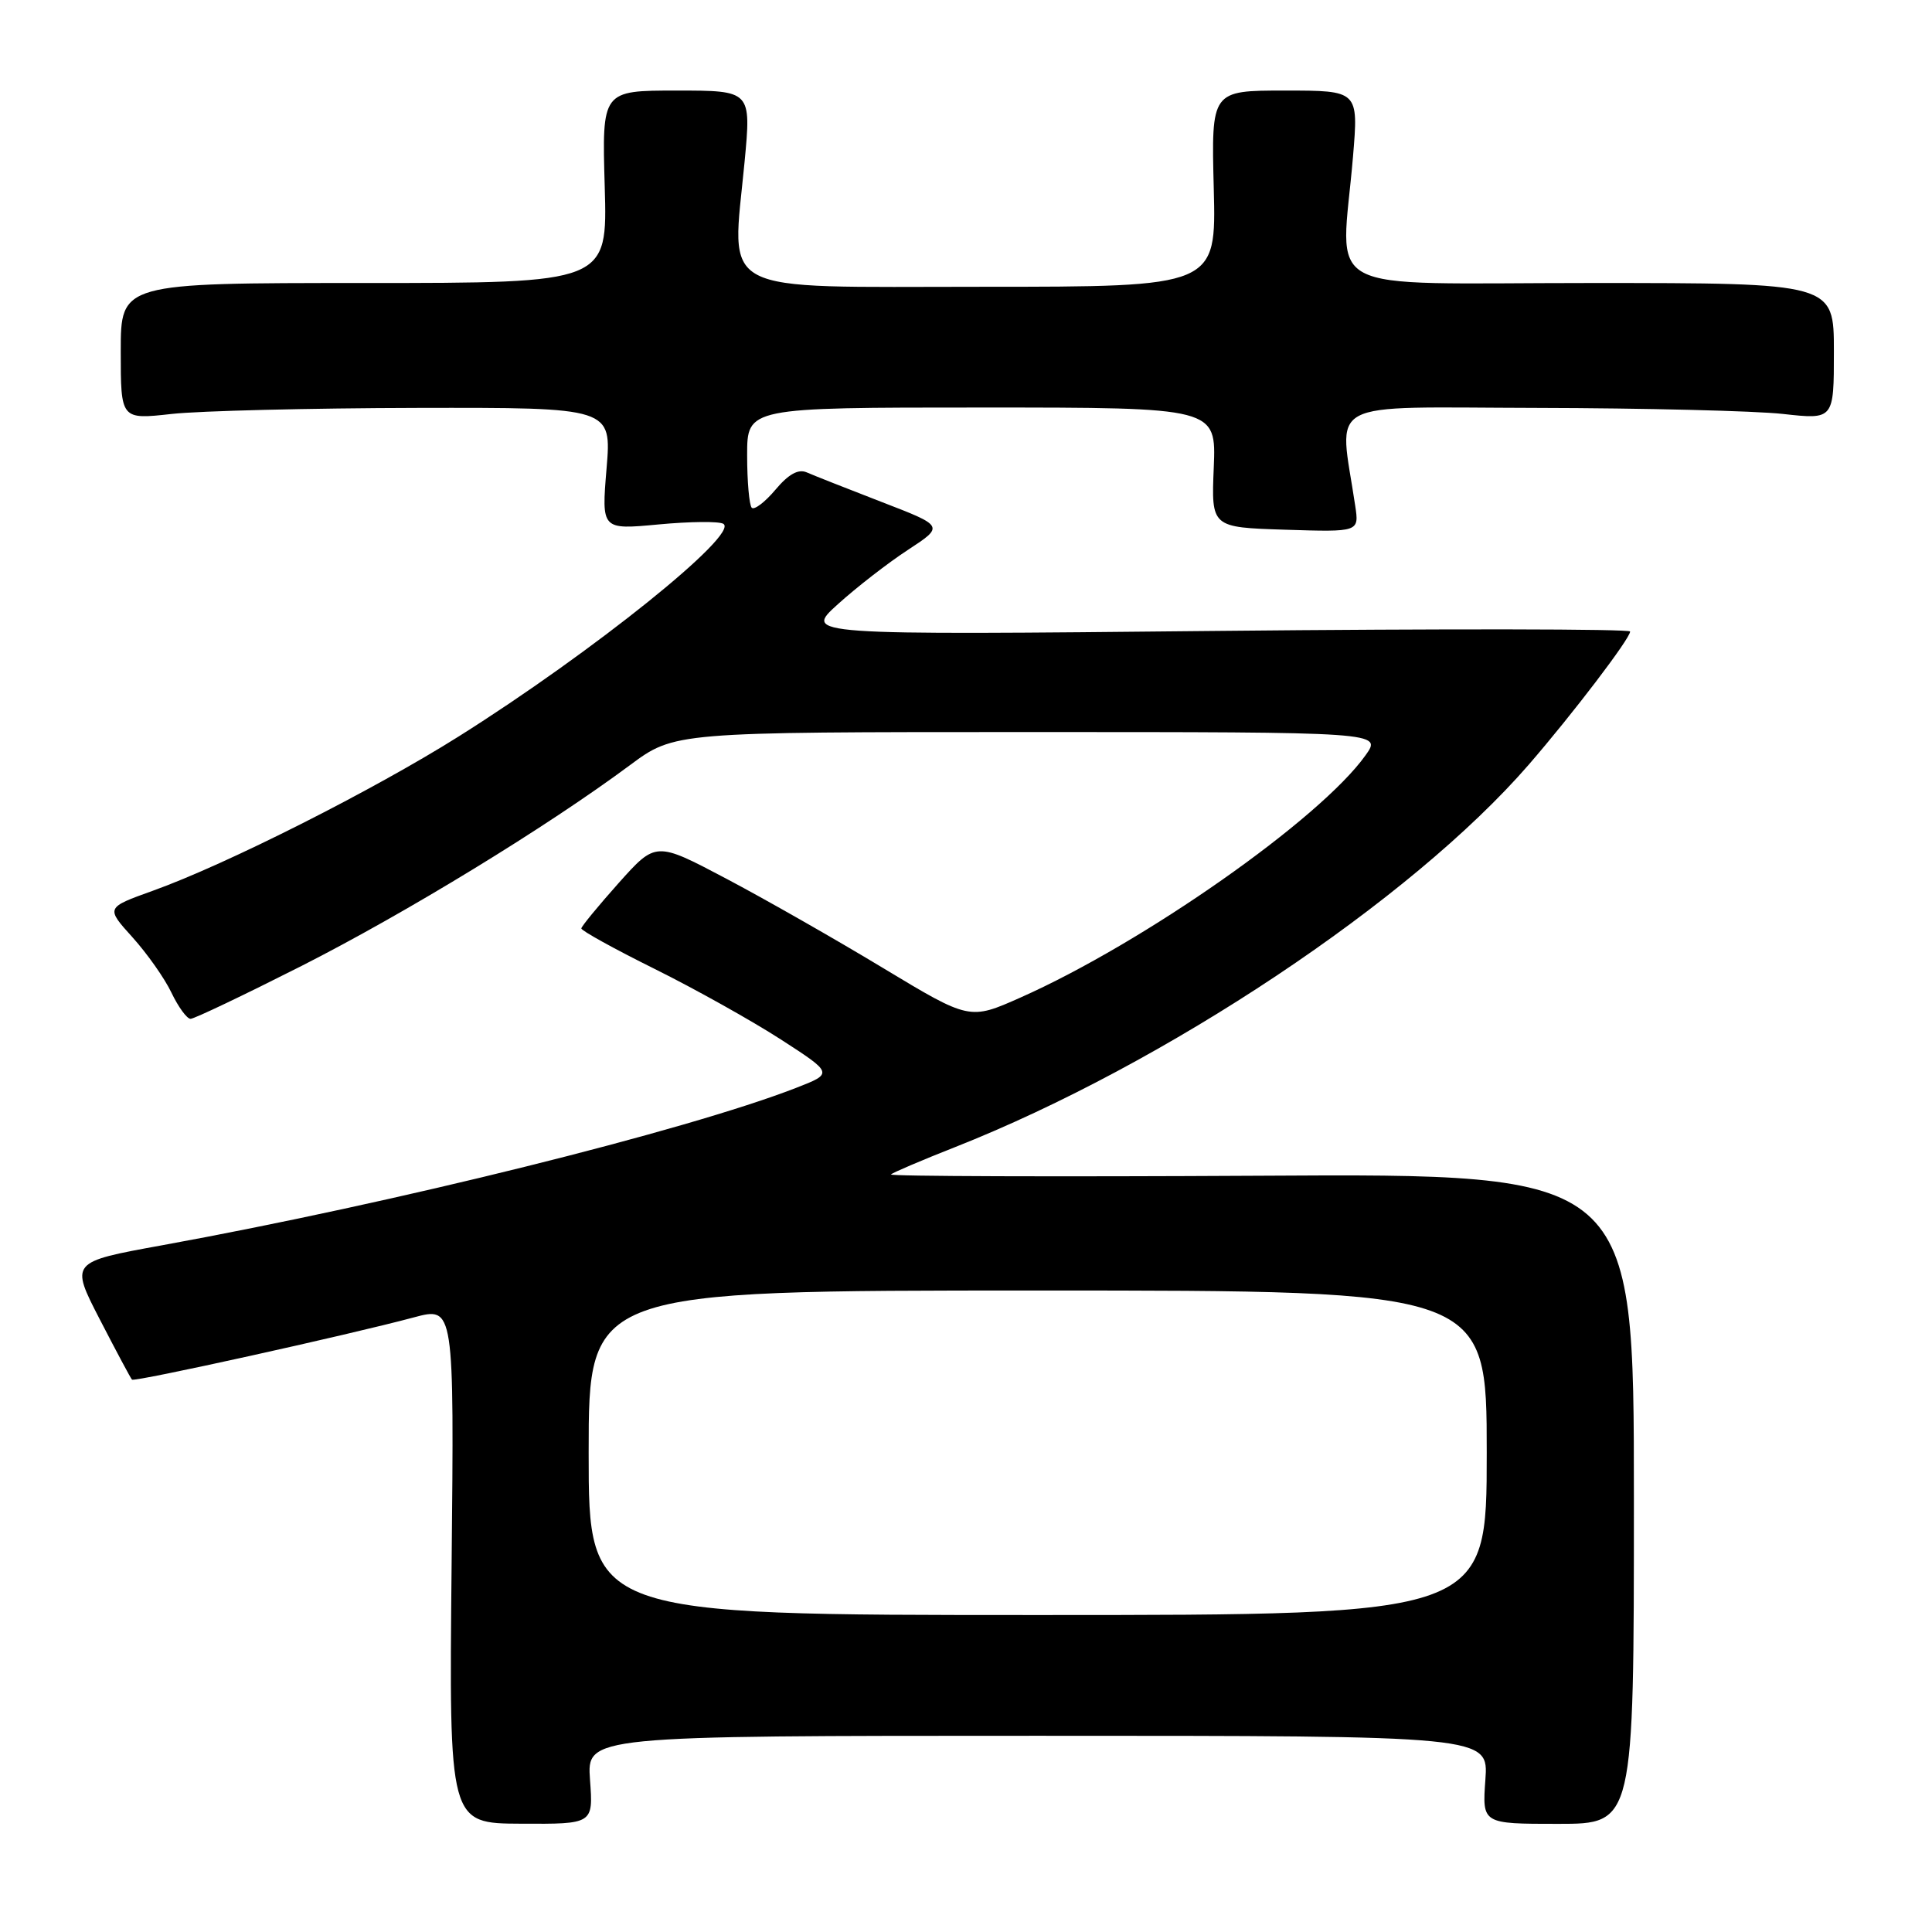 <?xml version="1.0" encoding="UTF-8" standalone="no"?>
<!DOCTYPE svg PUBLIC "-//W3C//DTD SVG 1.1//EN" "http://www.w3.org/Graphics/SVG/1.1/DTD/svg11.dtd" >
<svg xmlns="http://www.w3.org/2000/svg" xmlns:xlink="http://www.w3.org/1999/xlink" version="1.1" viewBox="0 0 256 256">
 <g >
 <path fill="currentColor"
d=" M 78.18 235.85 C 77.76 230.00 77.76 230.00 137.50 230.00 C 197.24 230.00 197.24 230.00 196.82 235.83 C 196.40 241.67 196.40 241.67 206.45 241.67 C 216.50 241.67 216.50 241.67 216.50 198.58 C 216.50 155.50 216.50 155.50 167.05 155.79 C 139.85 155.94 117.80 155.87 118.05 155.62 C 118.30 155.38 122.10 153.75 126.50 152.02 C 154.40 141.00 186.97 119.30 202.56 101.33 C 208.38 94.61 216.00 84.61 216.00 83.68 C 216.00 83.33 191.36 83.30 161.25 83.60 C 106.50 84.15 106.50 84.15 111.00 80.08 C 113.47 77.84 117.66 74.59 120.31 72.86 C 125.12 69.71 125.12 69.71 116.81 66.51 C 112.24 64.74 107.77 62.98 106.89 62.59 C 105.78 62.11 104.48 62.83 102.75 64.89 C 101.36 66.54 99.95 67.61 99.61 67.28 C 99.28 66.94 99.00 63.82 99.00 60.33 C 99.00 54.00 99.00 54.00 130.08 54.00 C 161.15 54.00 161.15 54.00 160.83 61.94 C 160.50 69.88 160.50 69.88 170.30 70.19 C 180.10 70.50 180.10 70.50 179.57 67.00 C 177.44 52.64 174.91 53.99 203.64 54.05 C 217.86 54.08 232.54 54.44 236.25 54.85 C 243.00 55.60 243.00 55.60 243.00 46.55 C 243.00 37.50 243.00 37.50 210.75 37.50 C 174.07 37.50 177.71 39.43 179.28 20.75 C 180.01 12.00 180.01 12.00 170.26 12.00 C 160.50 12.00 160.50 12.00 160.83 25.00 C 161.16 38.00 161.16 38.00 130.12 38.00 C 94.42 38.00 96.96 39.33 98.66 21.45 C 99.55 12.00 99.55 12.00 89.66 12.00 C 79.76 12.00 79.76 12.00 80.13 24.75 C 80.50 37.50 80.50 37.50 48.25 37.50 C 16.00 37.50 16.00 37.50 16.00 46.55 C 16.00 55.60 16.00 55.60 22.75 54.85 C 26.46 54.44 41.10 54.08 55.27 54.05 C 81.05 54.00 81.05 54.00 80.37 62.10 C 79.70 70.20 79.70 70.20 87.27 69.49 C 91.43 69.10 95.29 69.06 95.85 69.41 C 98.02 70.75 78.55 86.40 60.80 97.57 C 49.46 104.71 29.98 114.54 20.25 118.03 C 14.01 120.27 14.01 120.27 17.54 124.18 C 19.48 126.33 21.82 129.64 22.72 131.54 C 23.63 133.44 24.77 135.00 25.25 135.00 C 25.74 135.00 32.35 131.84 39.96 127.99 C 53.86 120.93 72.42 109.59 83.44 101.41 C 89.38 97.00 89.38 97.00 136.26 97.00 C 183.14 97.00 183.14 97.00 180.94 100.08 C 174.94 108.51 151.58 124.91 135.22 132.18 C 128.47 135.18 128.47 135.18 116.98 128.25 C 110.67 124.44 101.32 119.11 96.20 116.41 C 86.90 111.50 86.90 111.50 81.98 117.00 C 79.28 120.03 77.05 122.74 77.03 123.02 C 77.01 123.31 81.39 125.73 86.75 128.39 C 92.11 131.05 99.63 135.26 103.46 137.73 C 110.42 142.23 110.42 142.23 105.46 144.16 C 90.85 149.83 52.33 159.39 21.40 165.02 C 9.30 167.22 9.30 167.22 13.24 174.86 C 15.41 179.06 17.32 182.64 17.49 182.81 C 17.81 183.15 46.17 176.89 54.84 174.56 C 60.18 173.13 60.18 173.13 59.84 207.37 C 59.50 241.61 59.50 241.61 69.05 241.65 C 78.61 241.70 78.61 241.70 78.18 235.85 Z  M 78.00 192.50 C 78.00 171.00 78.00 171.00 137.50 171.00 C 197.00 171.00 197.00 171.00 197.00 192.50 C 197.00 214.00 197.00 214.00 137.50 214.00 C 78.00 214.00 78.00 214.00 78.00 192.50 Z "/>
</g>
</svg>